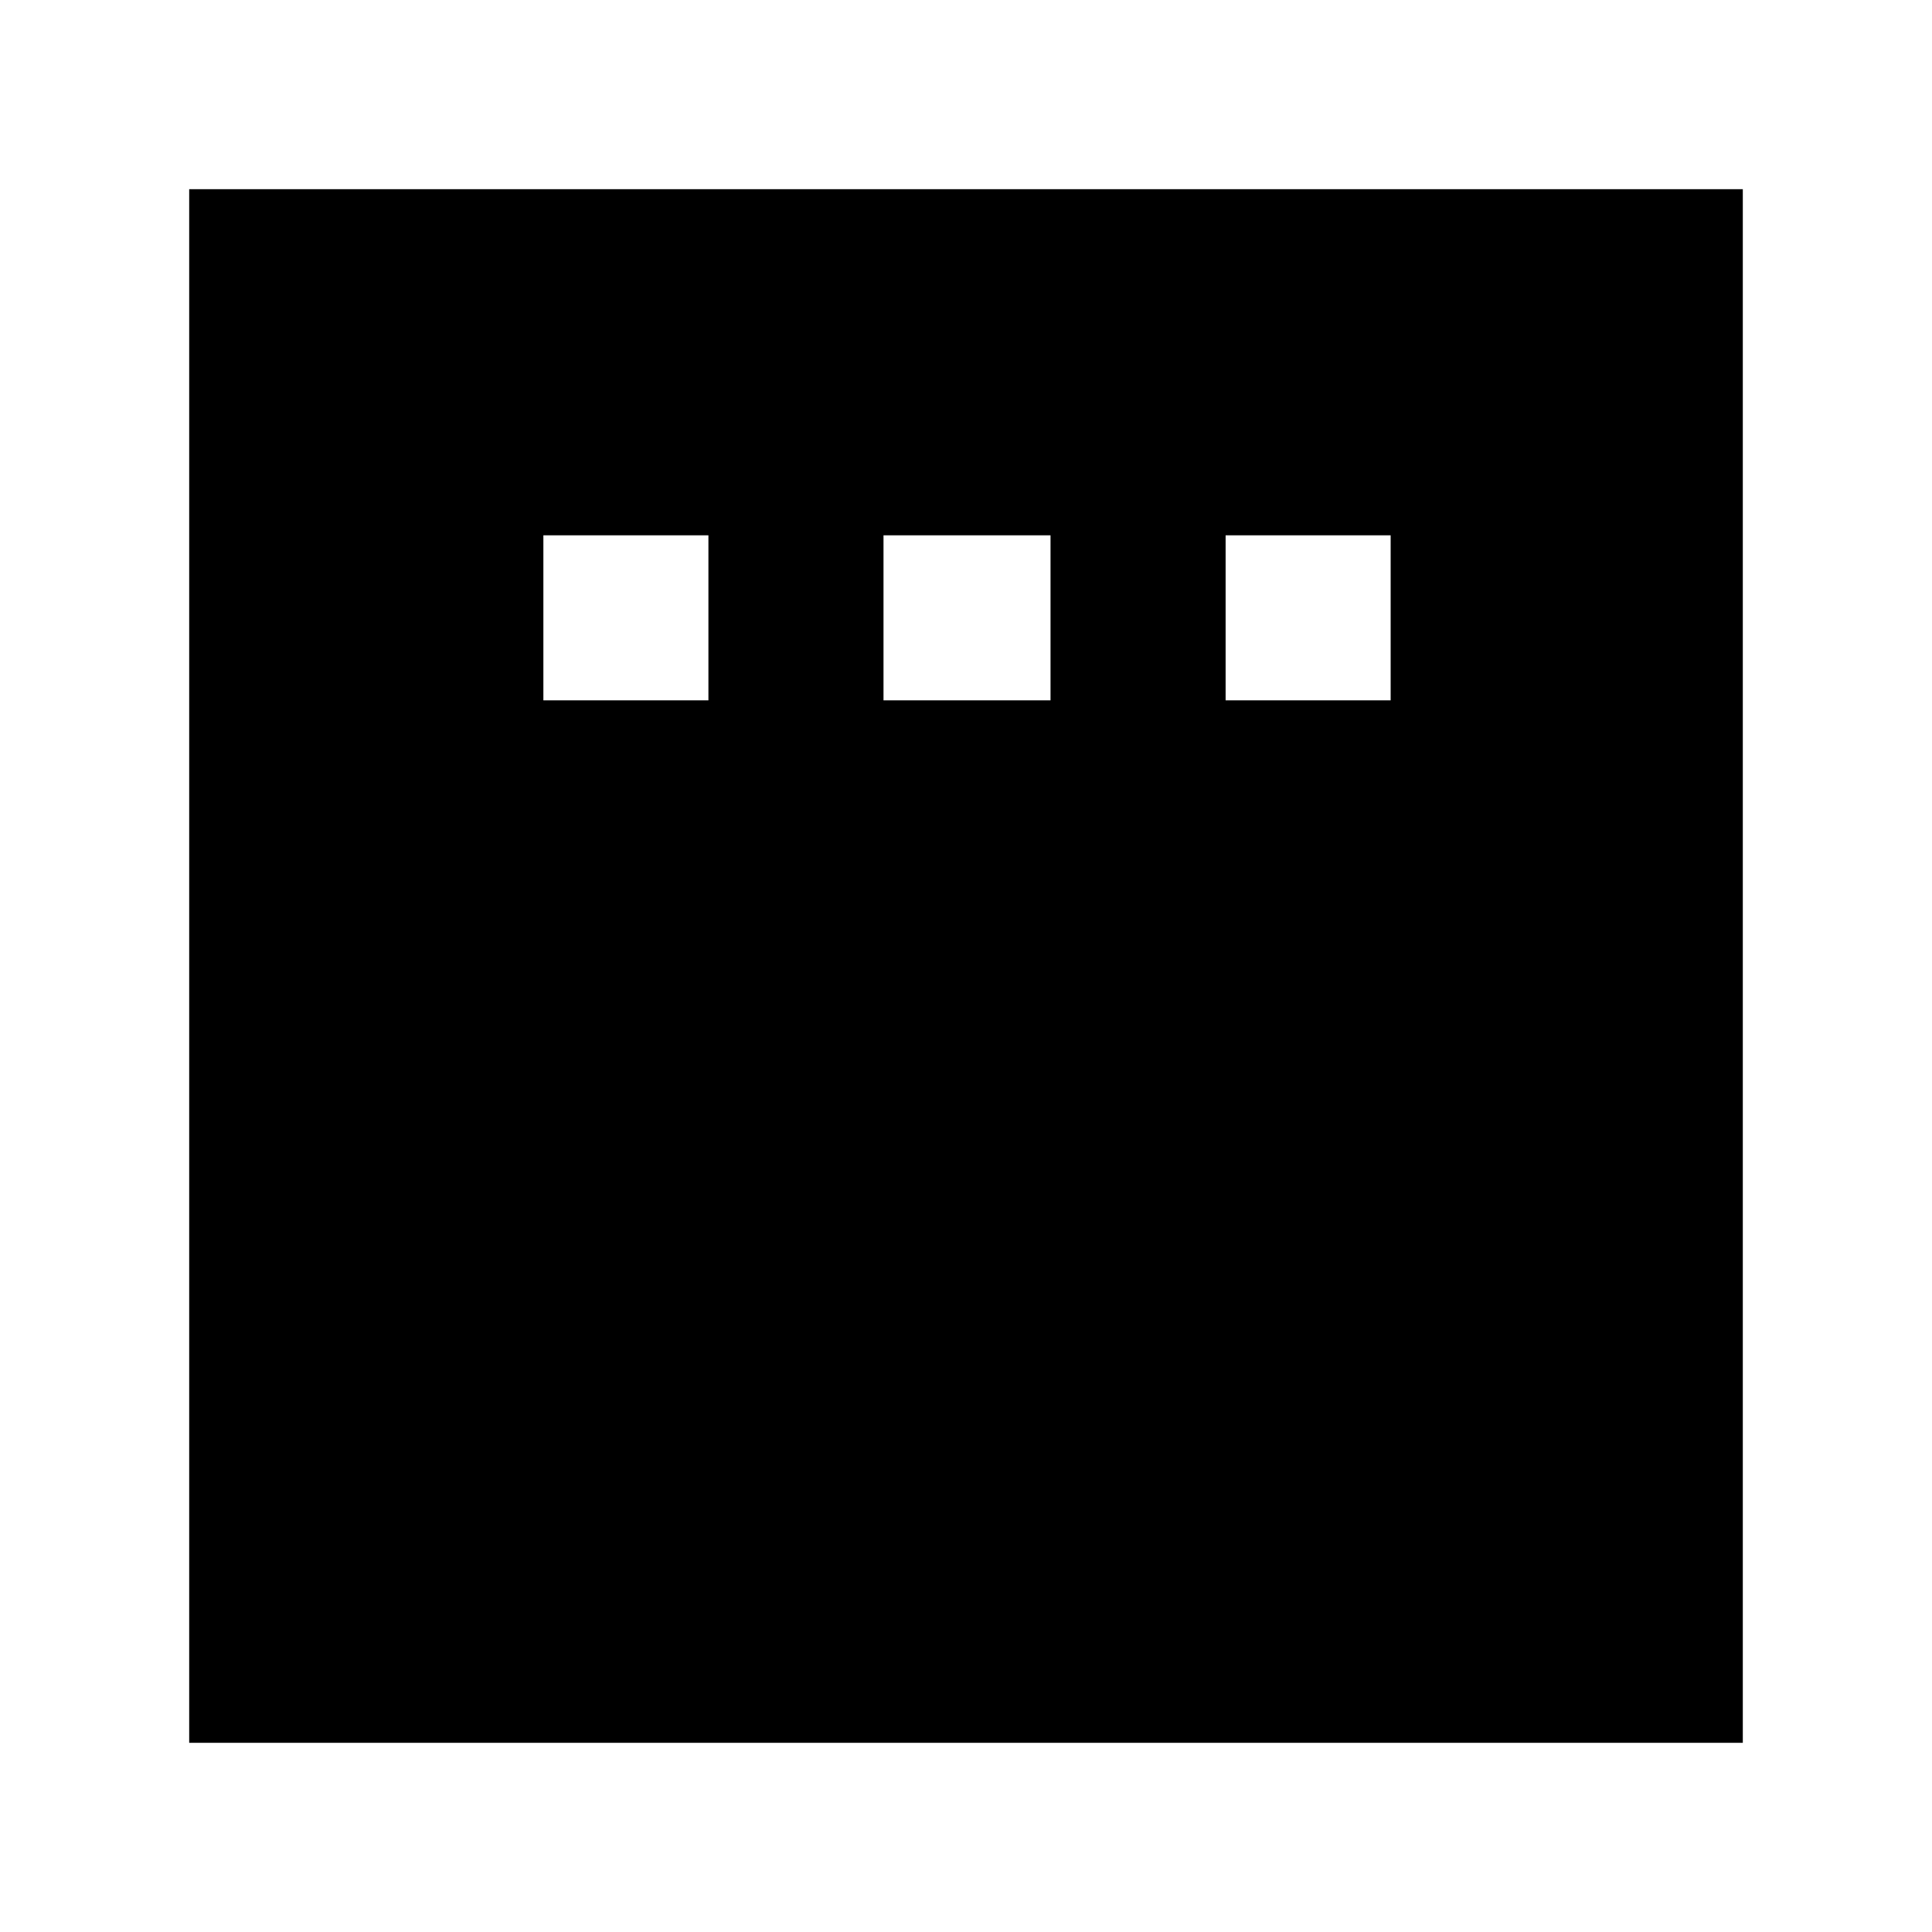 <svg xmlns="http://www.w3.org/2000/svg" height="40" width="40"><path d="M11.25 14.5h3.417v-3.417H11.25Zm7.042 0h3.458v-3.417h-3.458Zm7.083 0h3.417v-3.417h-3.417ZM3.917 36.083V3.917h32.166v32.166Z"/></svg>
